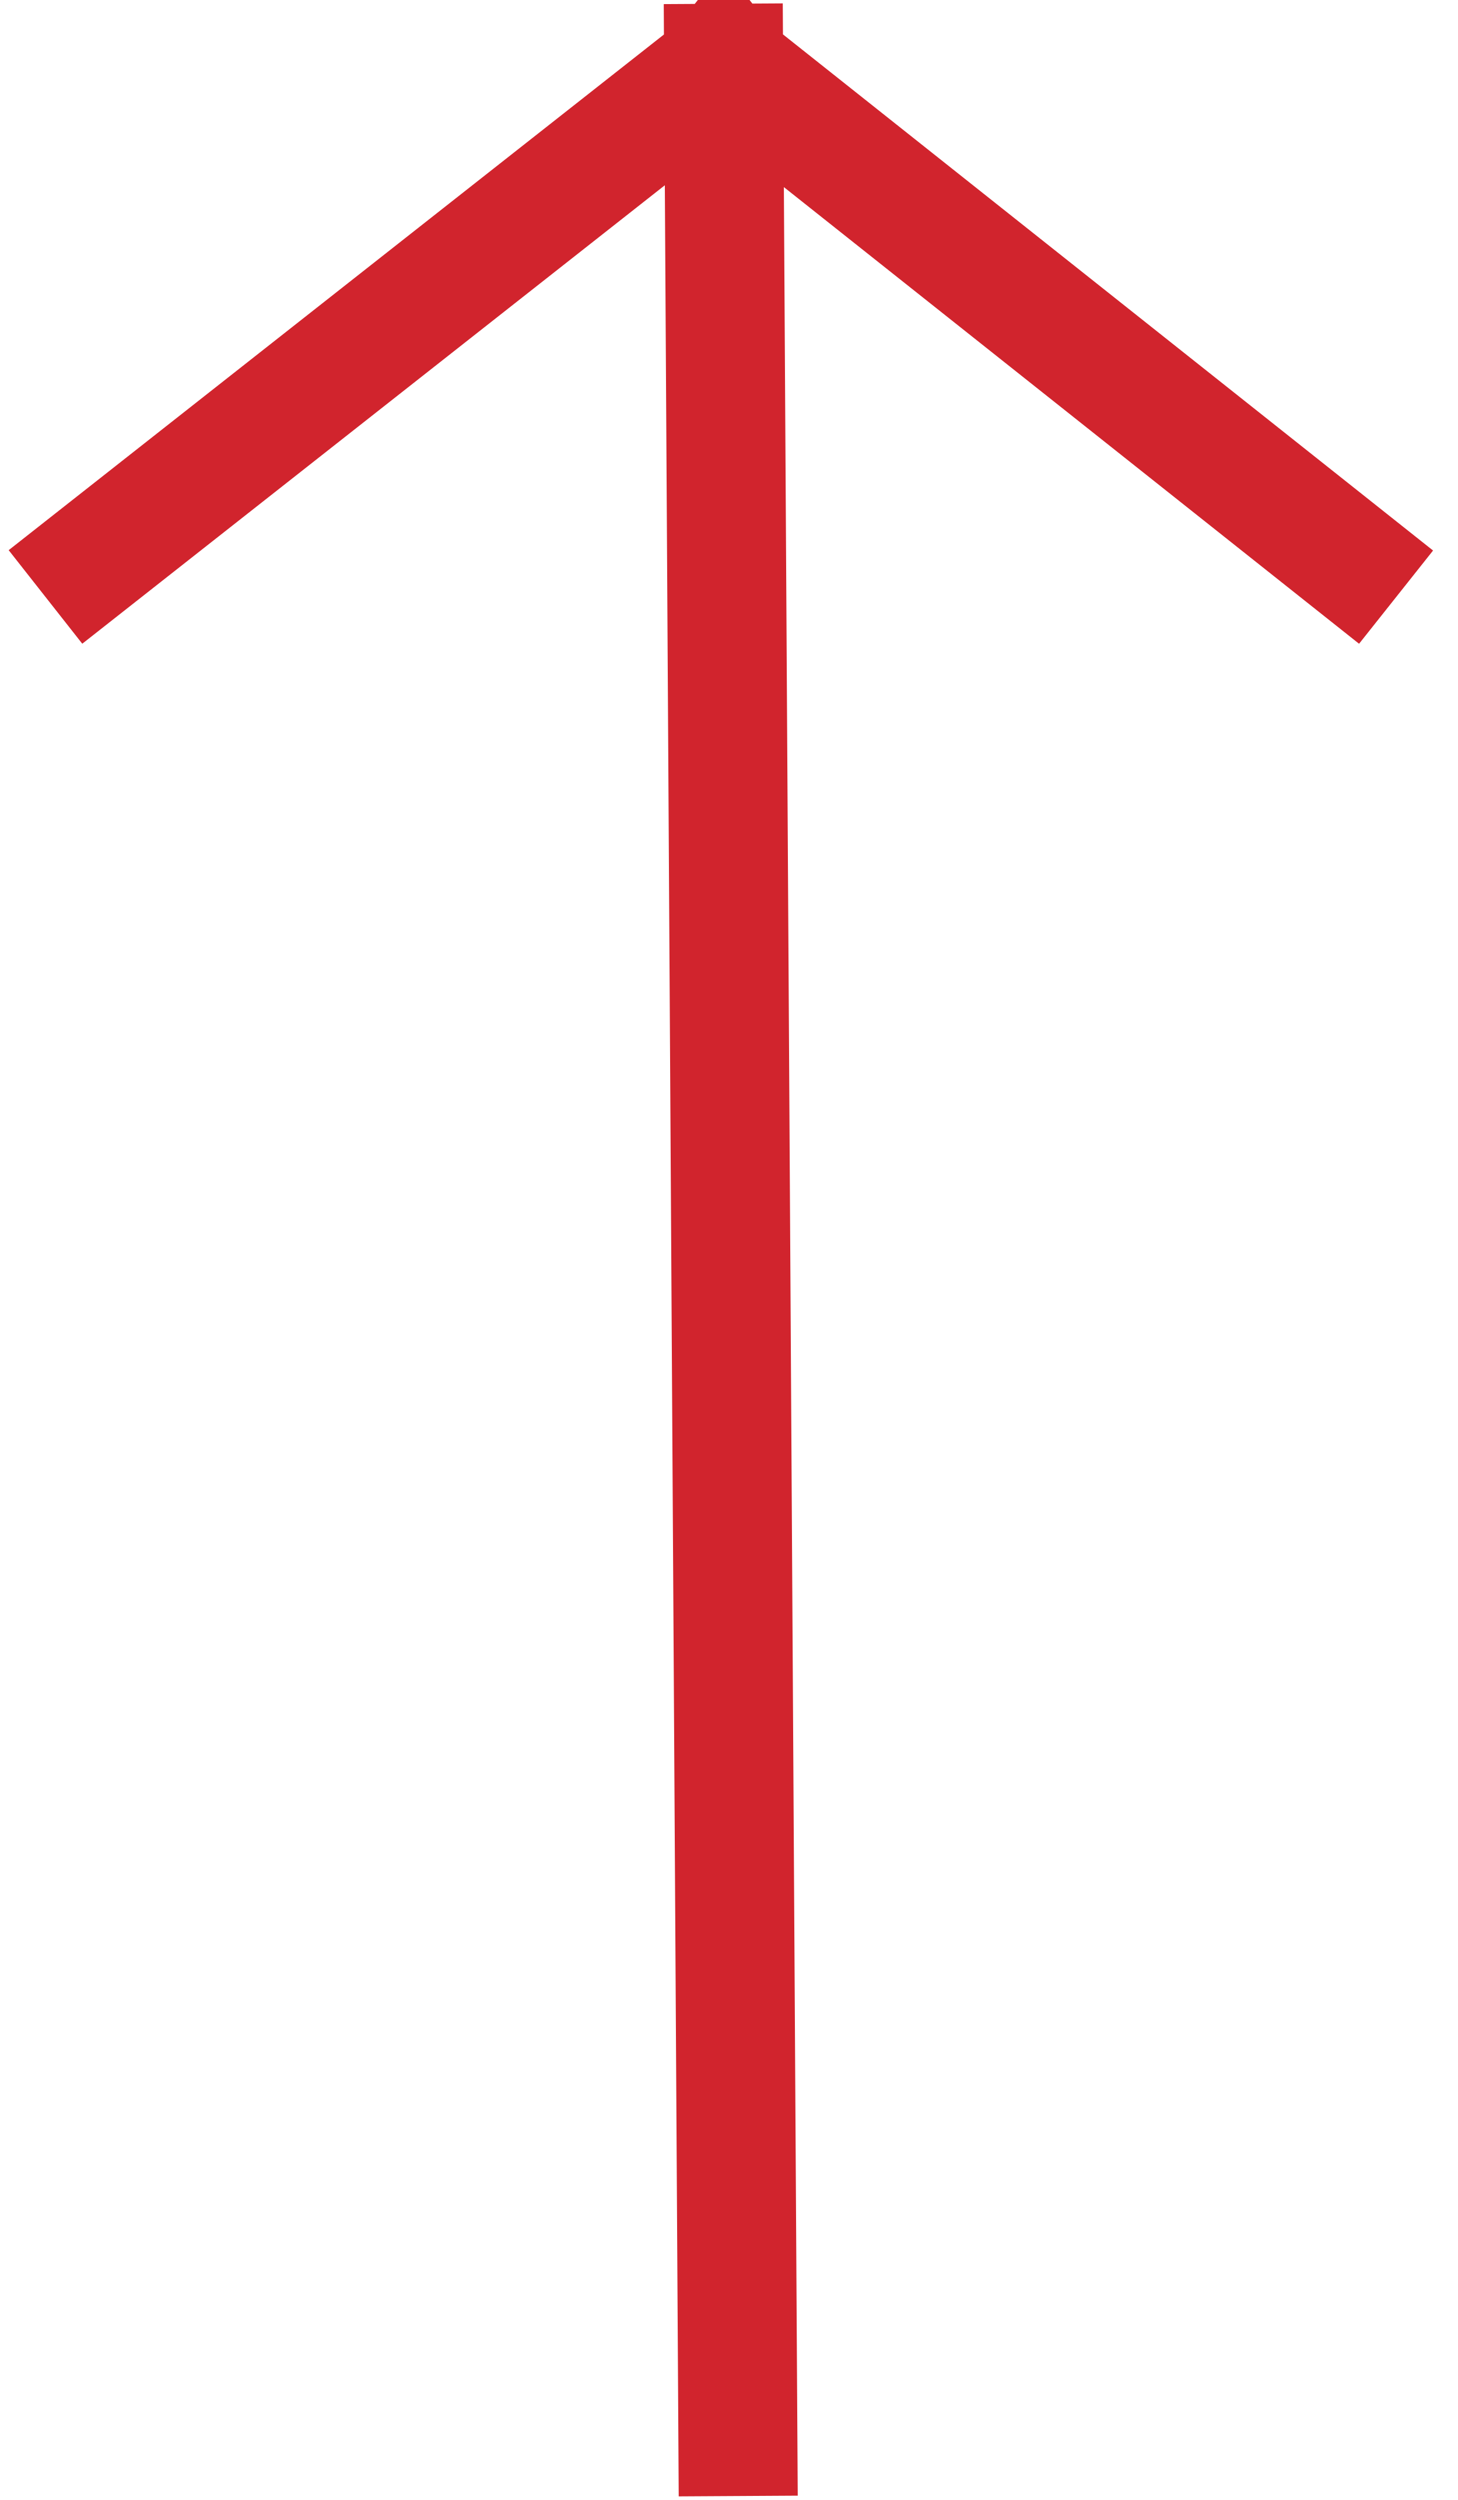 <svg width="49" height="84" viewBox="0 0 49 84" fill="none" xmlns="http://www.w3.org/2000/svg">
<path d="M24.798 81.872L24.319 2.126M24.319 2.126L3.1 18.822M24.319 2.126L45.352 18.822" stroke="#D1242D" stroke-width="4" stroke-linecap="square" stroke-linejoin="round"/>
</svg>
